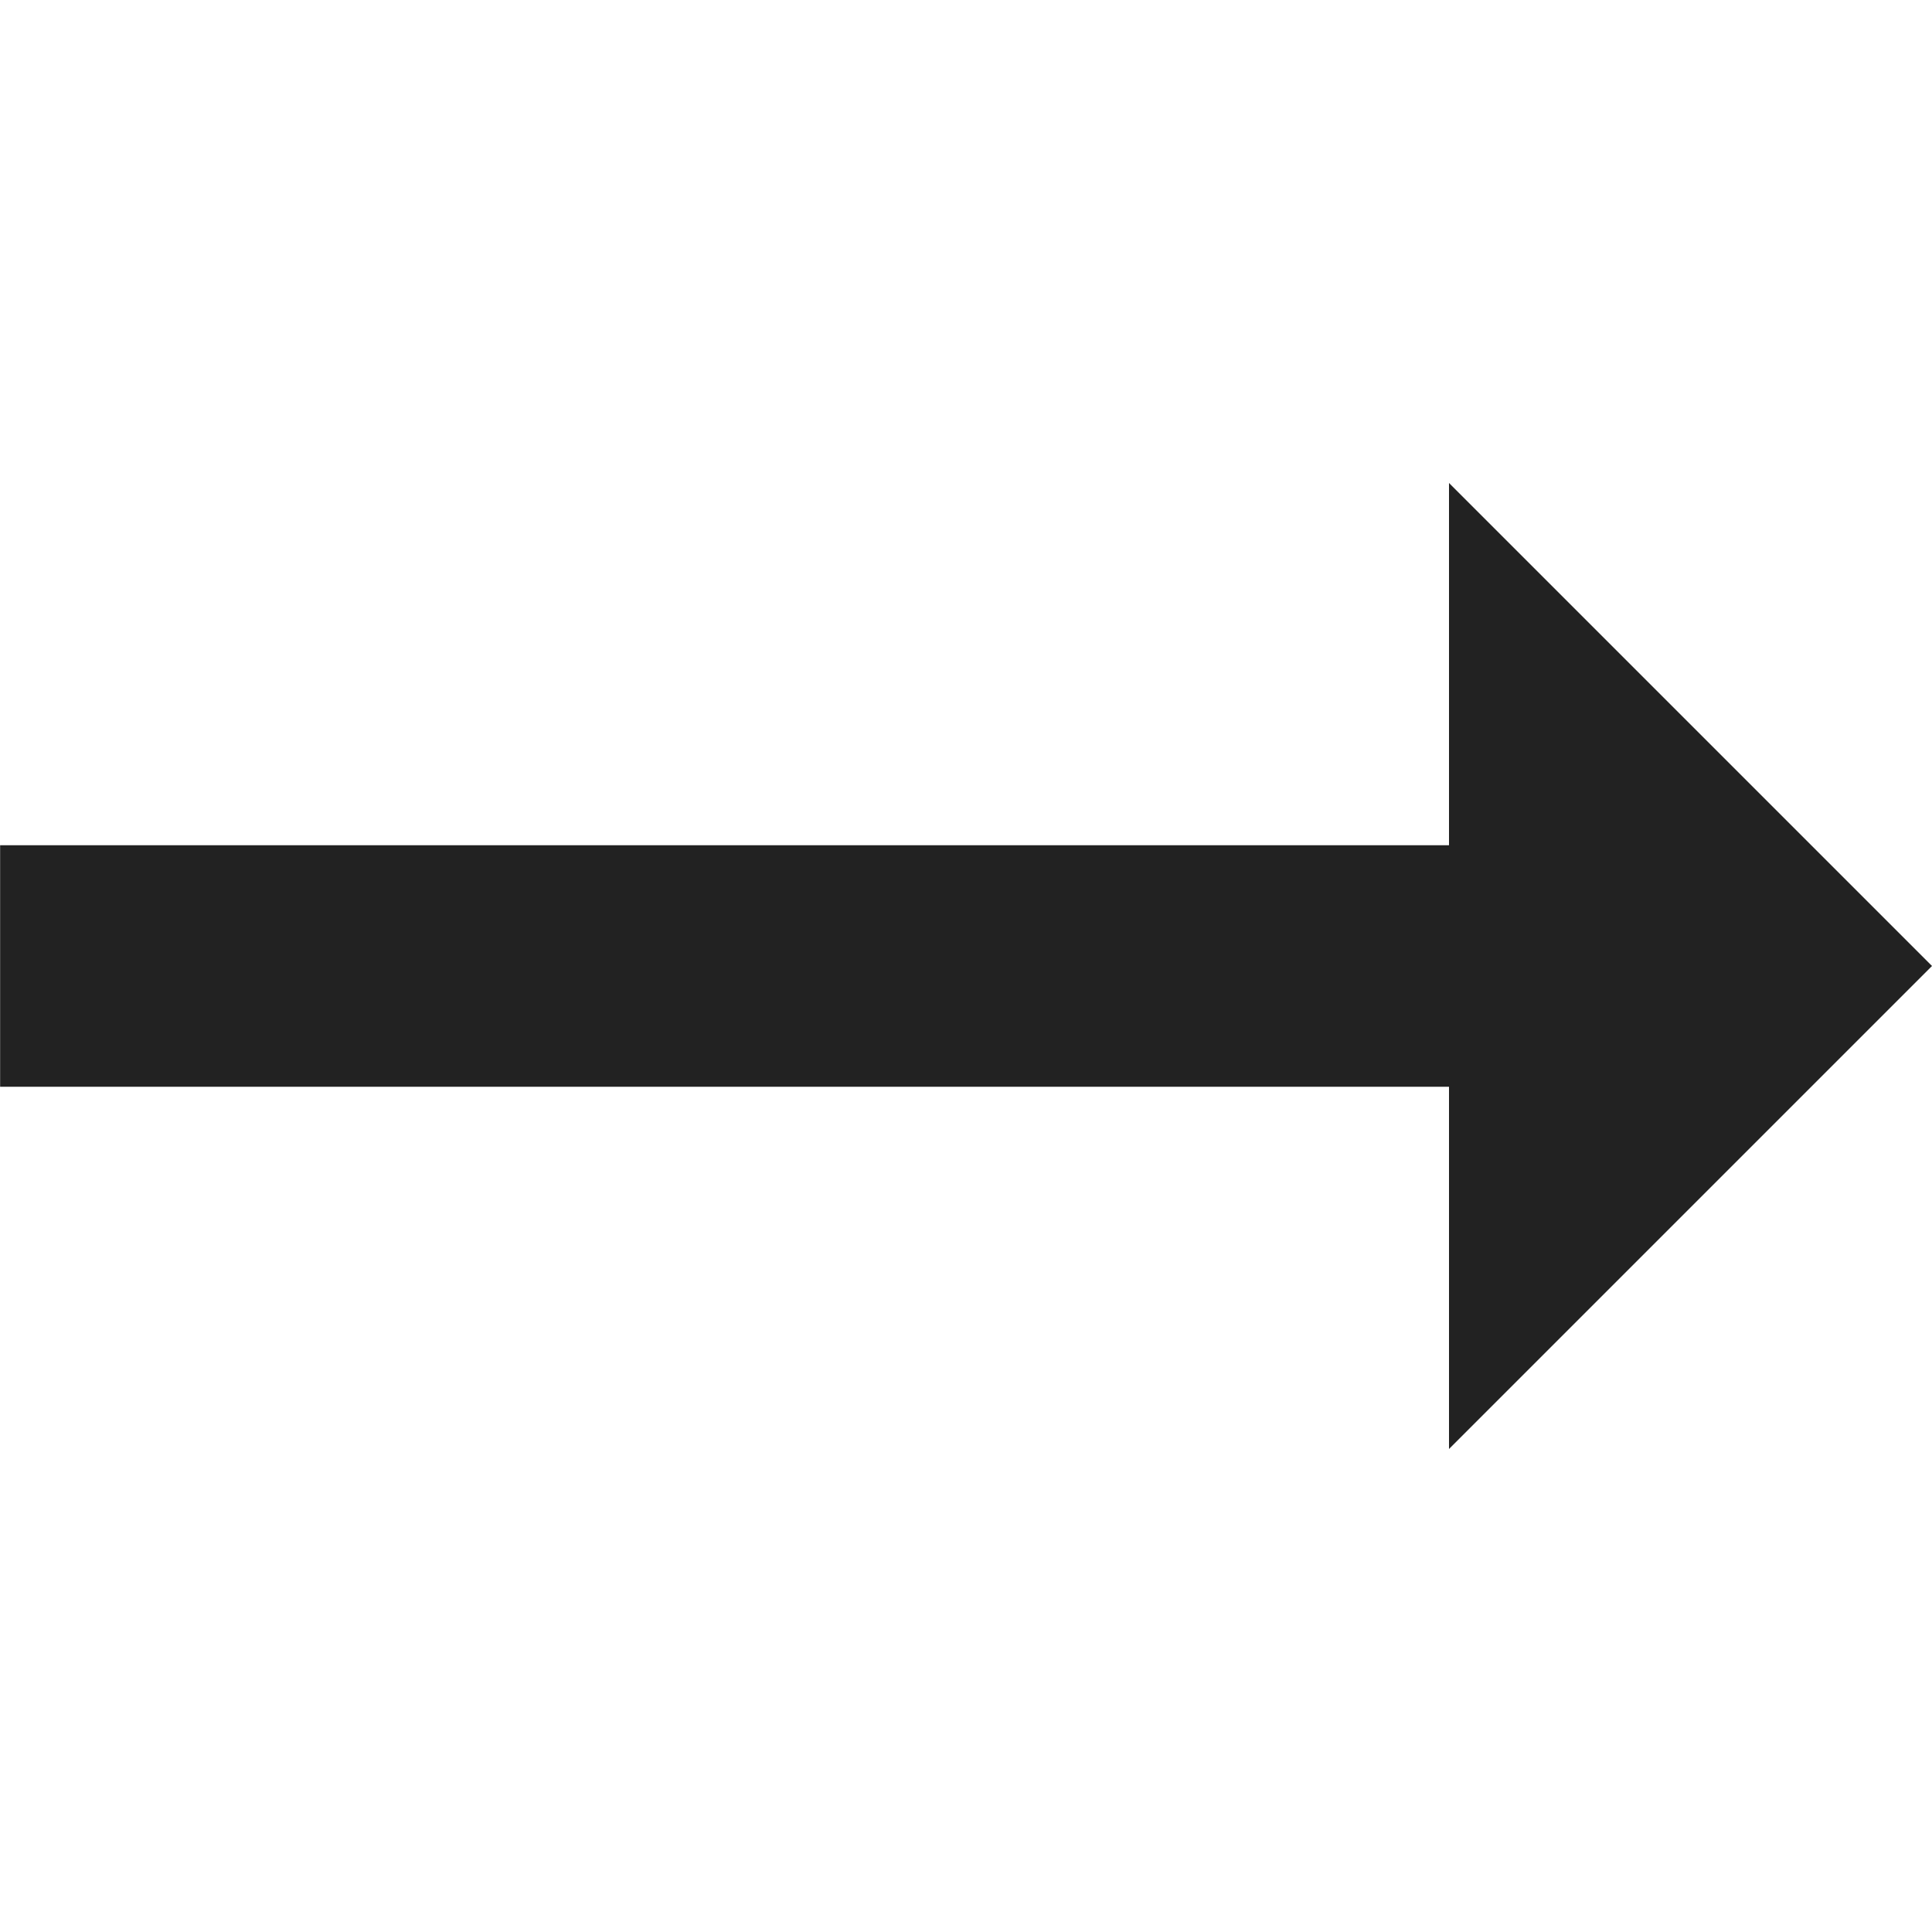 <!-- Generated by Trend Micro Style Portal -->
<svg version="1.1" xmlns="http://www.w3.org/2000/svg" width="16" height="16" viewBox="0 0 16 16">
  <title>arrow-long-right</title>
  <path fill="rgb(34,34,34)" d="M0.001 7h11.999v-3l4 4-4 4v-3h-11.999z"></path>
</svg>